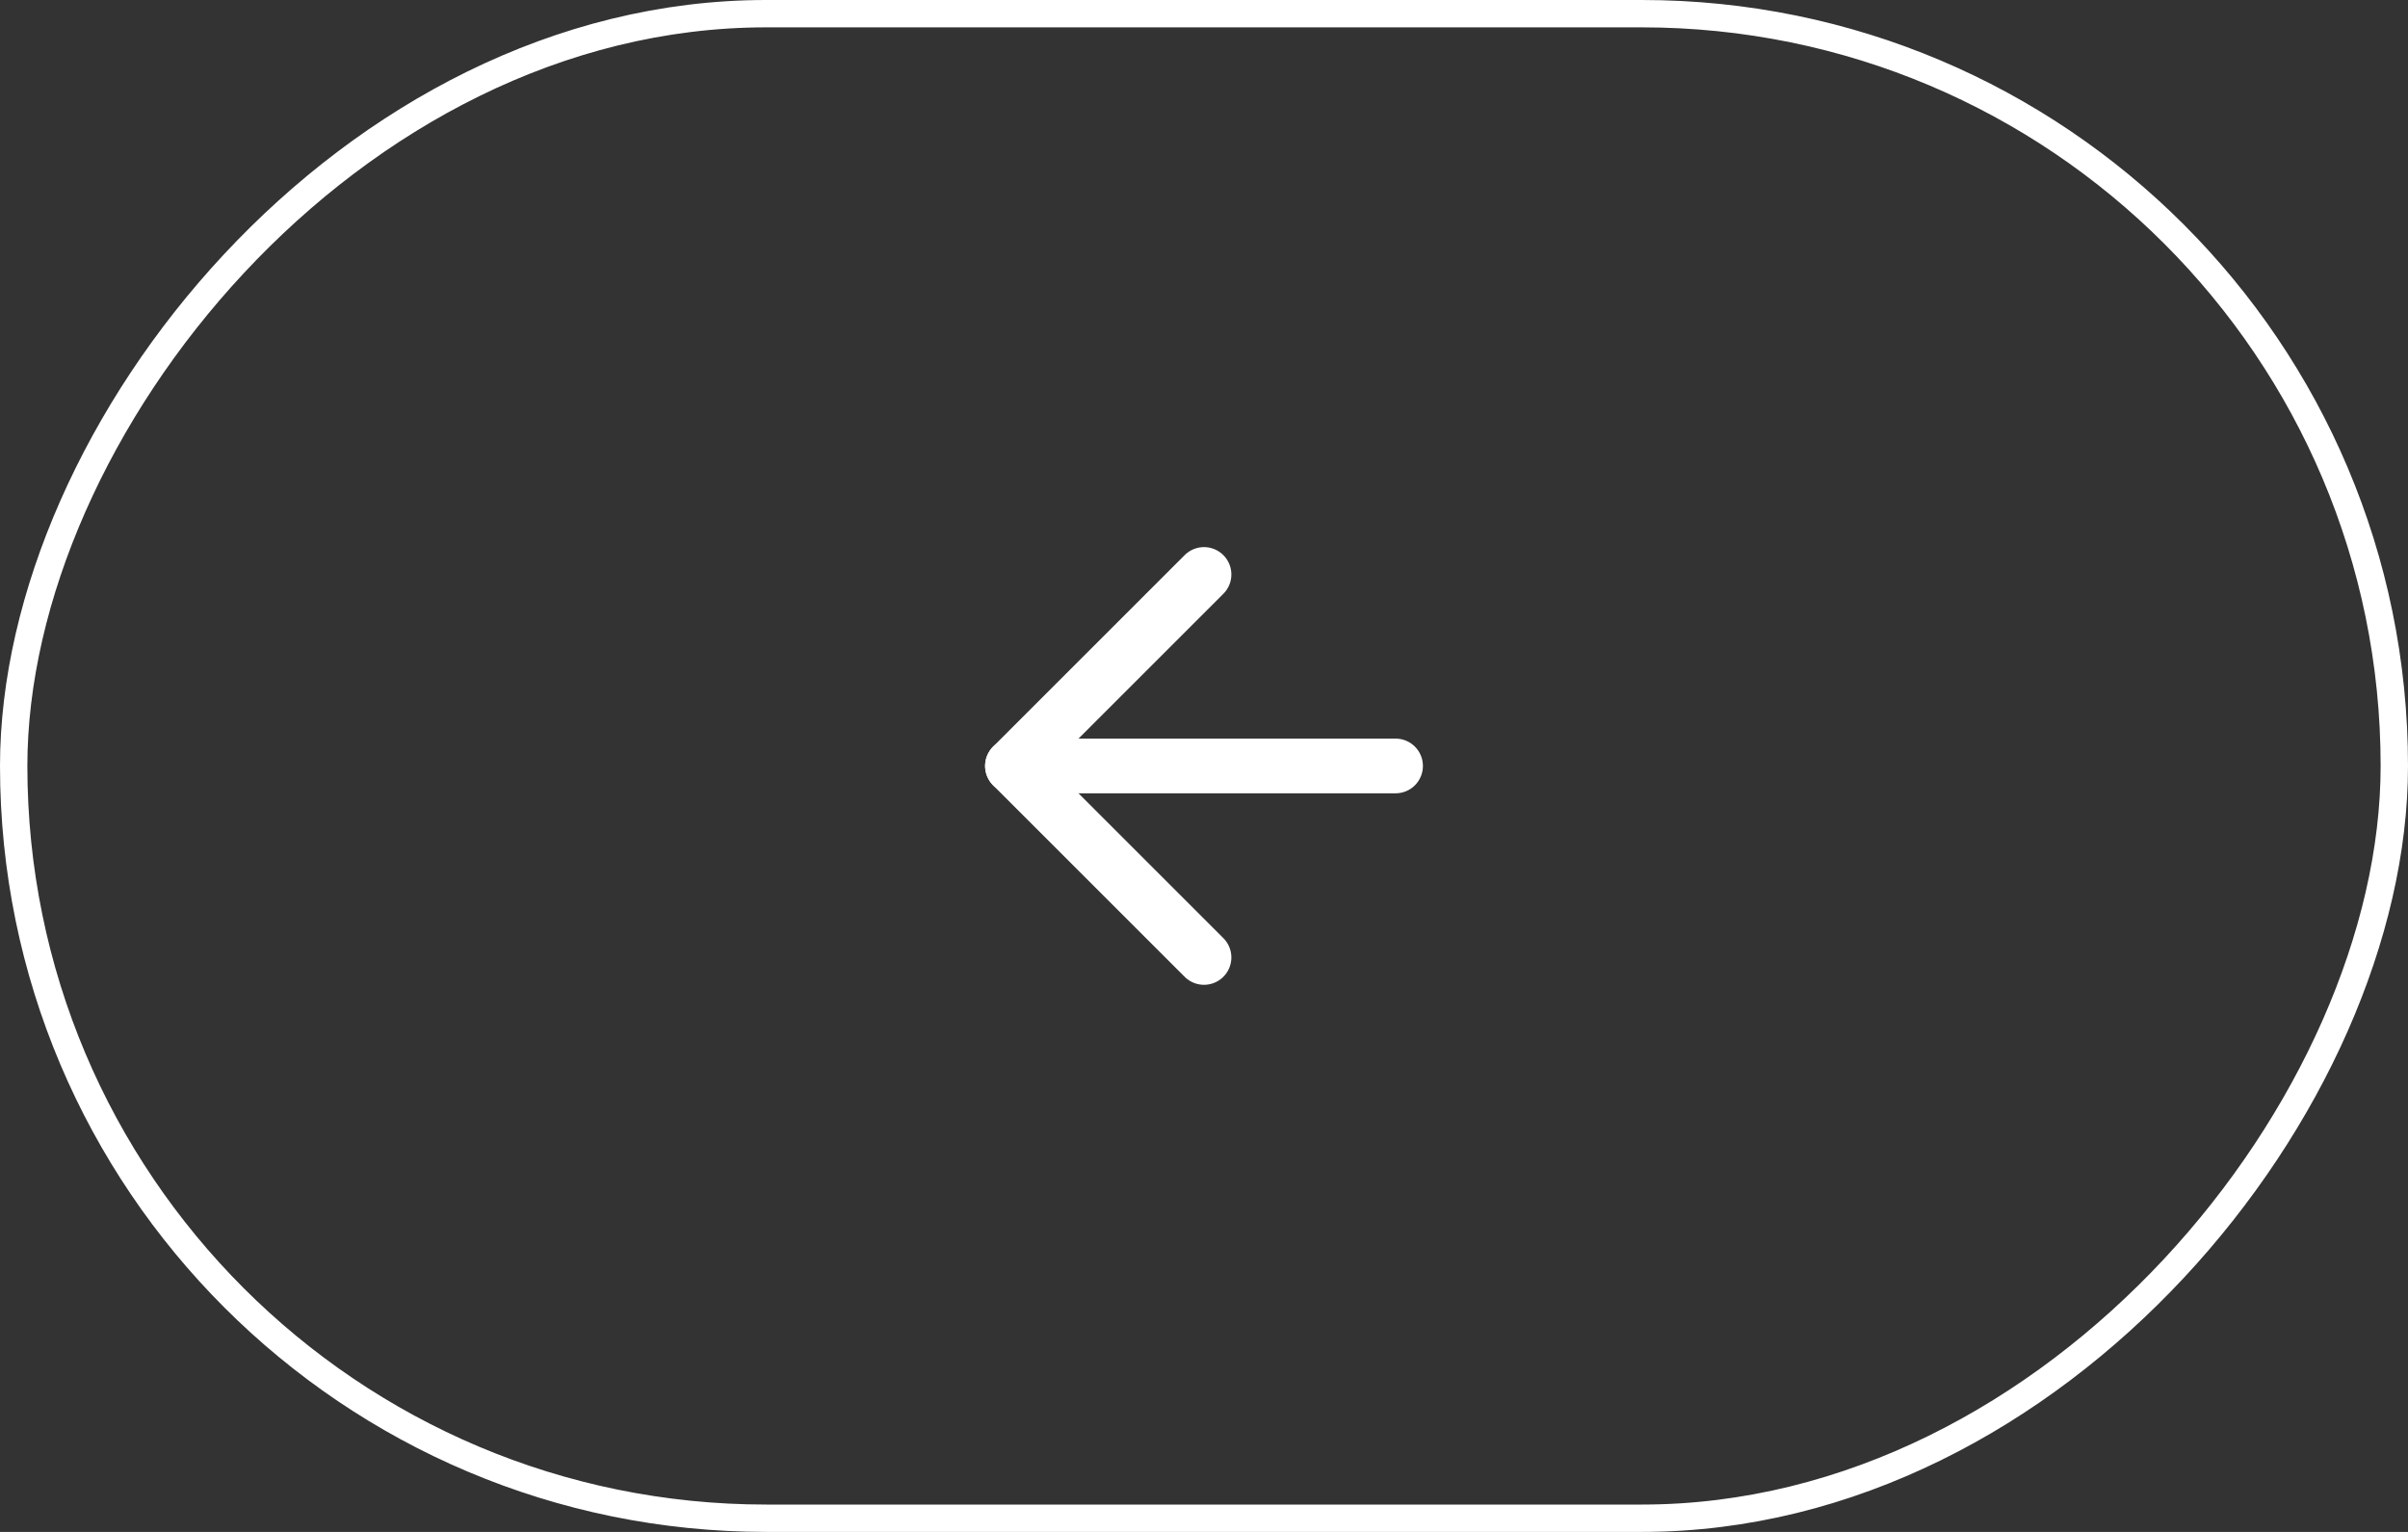<svg width="88" height="56" viewBox="0 0 88 56" fill="none" xmlns="http://www.w3.org/2000/svg">
<rect x="0" y="0" width="88" height="56" fill="#333333" stroke="none"/>
<rect x="-0.5" y="0.5" width="87" height="55" rx="27.5" transform="matrix(-1 0 0 1 87 0)" stroke="white"/>
<path d="M51 28H37" stroke="white" stroke-width="2" stroke-linecap="round" stroke-linejoin="round"/>
<path d="M44 21L37 28L44 35" stroke="white" stroke-width="2" stroke-linecap="round" stroke-linejoin="round"/>
</svg>
